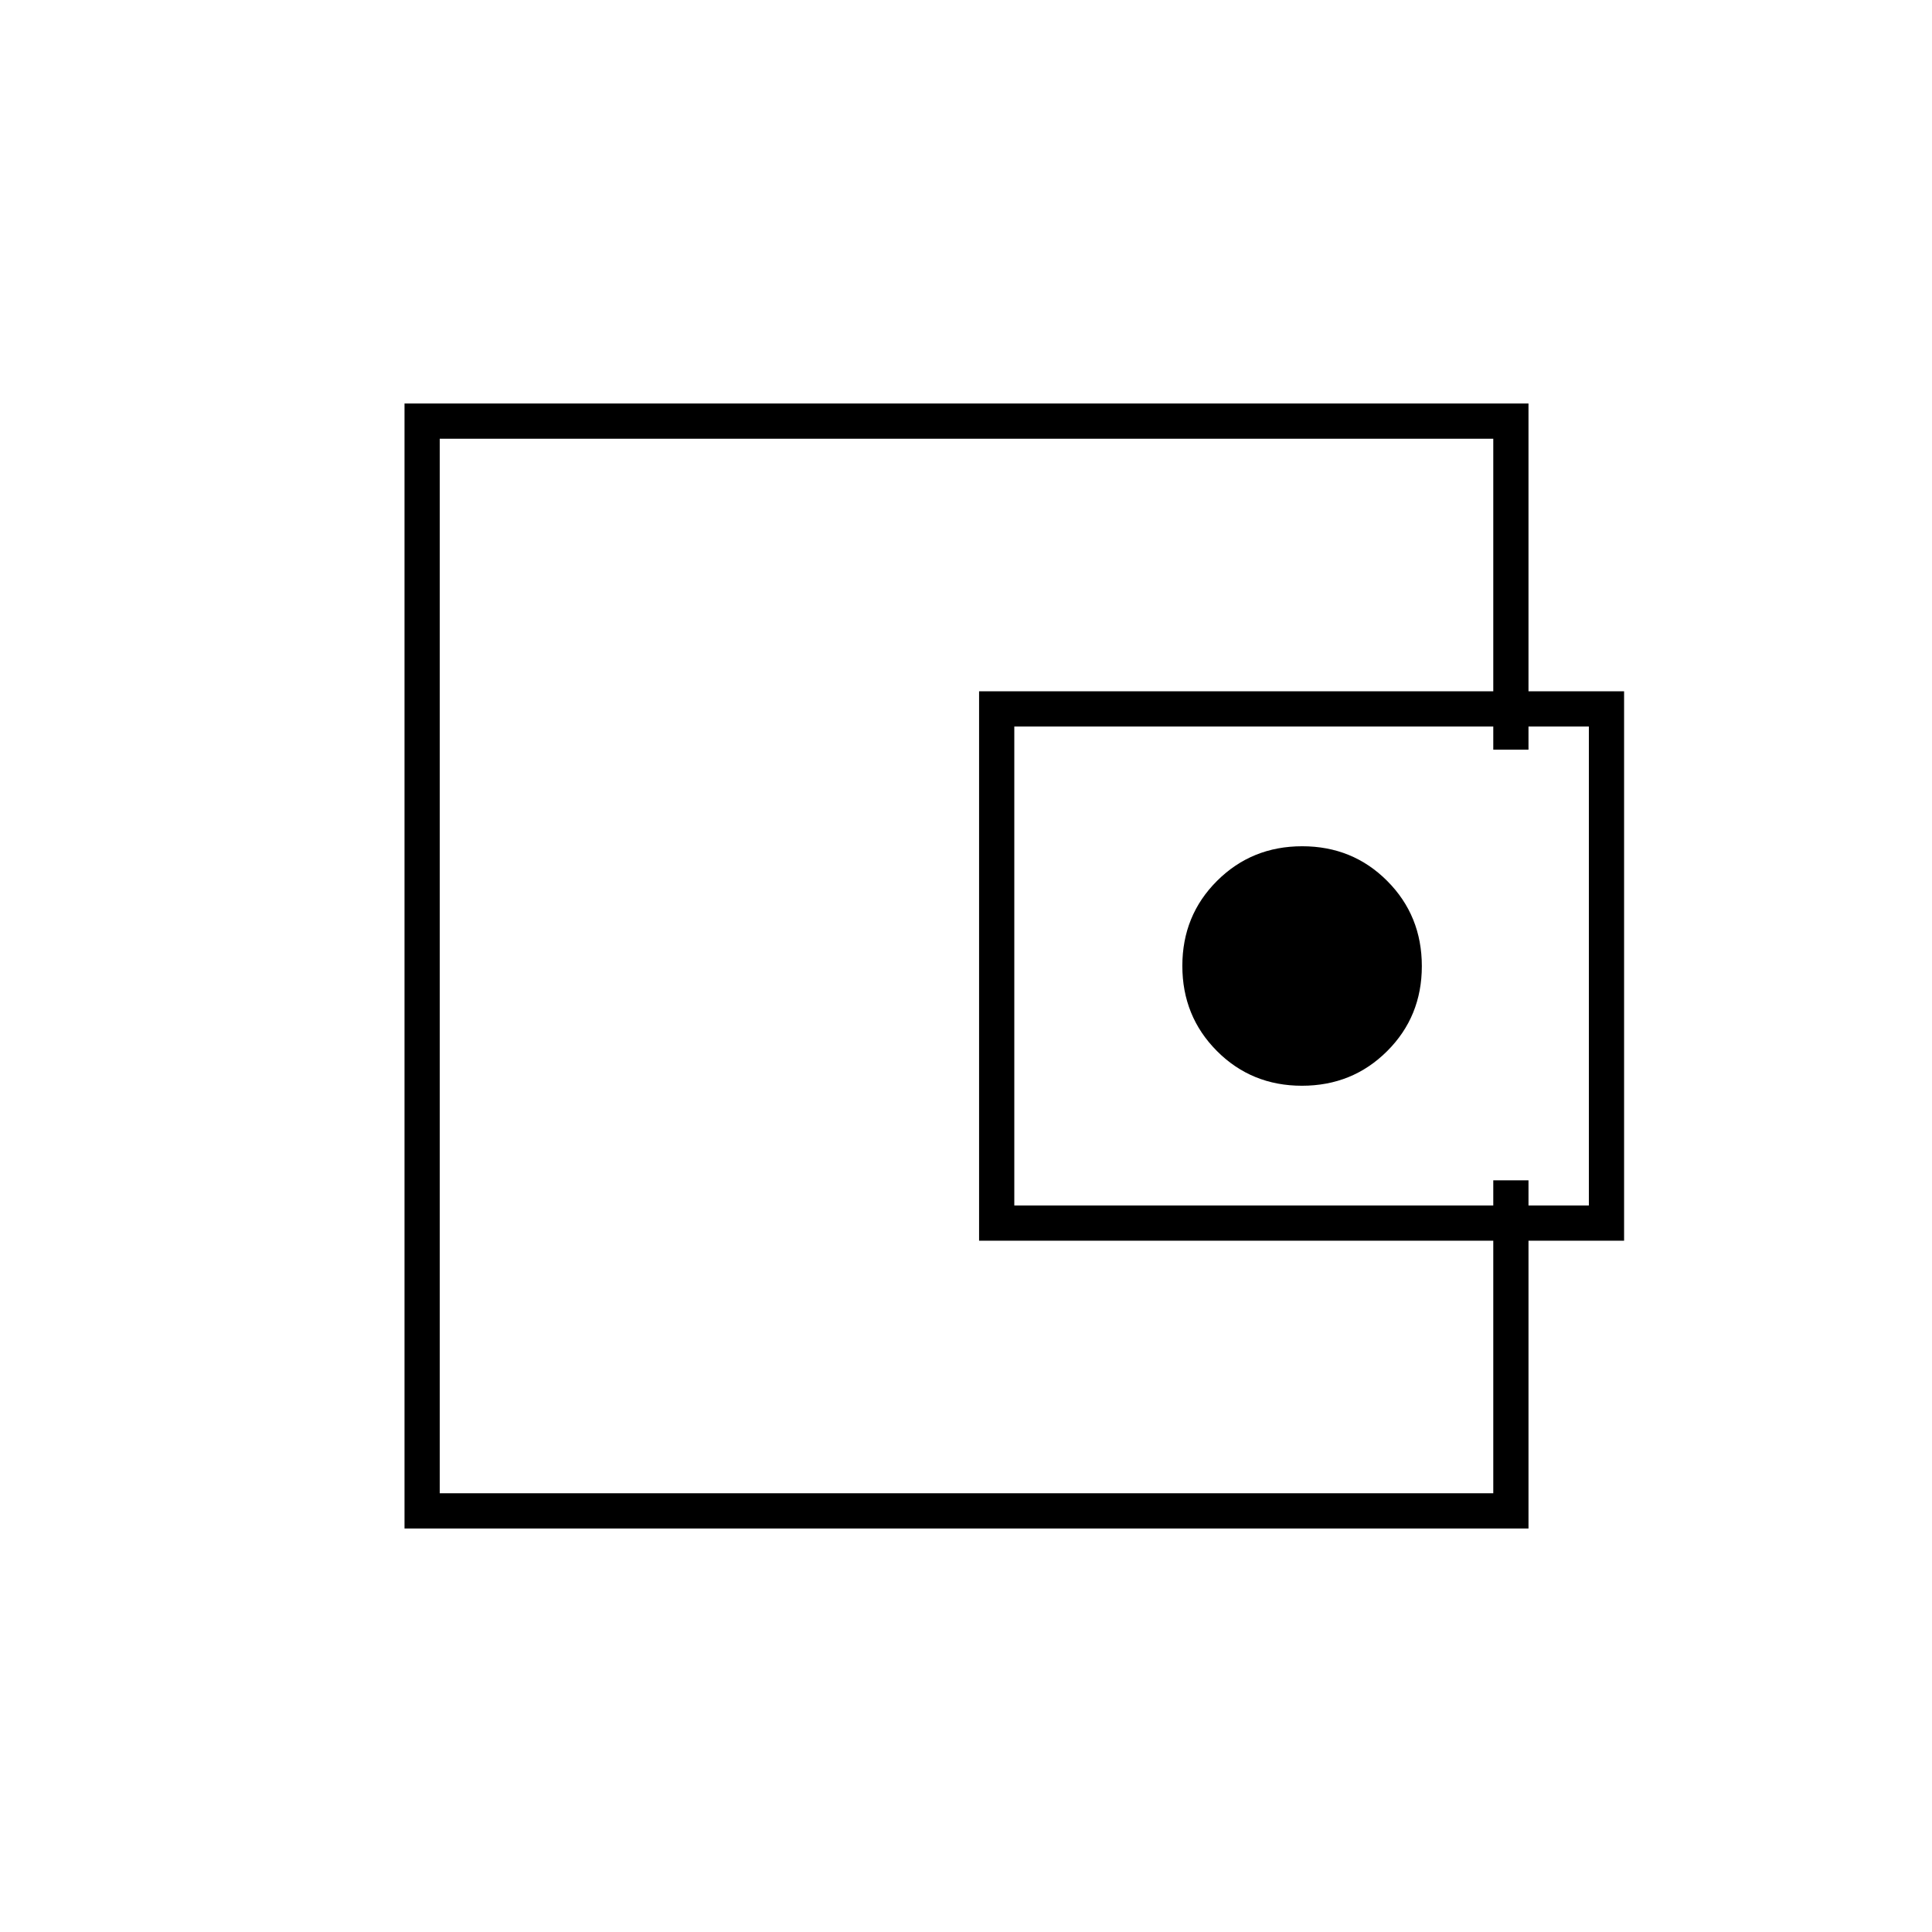 <svg xmlns="http://www.w3.org/2000/svg" height="20" viewBox="0 -960 960 960" width="20"><path d="M218.5-333v115-524 409Zm541-254.5H742V-742H218.5v524H742v-155.5h17.5v173H201v-559h558.5v172Zm-273 244v-273H807v273H486.5Zm160.44-77q25.06 0 42.31-17.19 17.25-17.19 17.25-42.25t-17.19-42.31q-17.19-17.25-42.25-17.25t-42.31 17.19q-17.25 17.19-17.25 42.25t17.19 42.31q17.19 17.25 42.25 17.25ZM789.5-361v-238H504v238h285.5Z"/></svg>